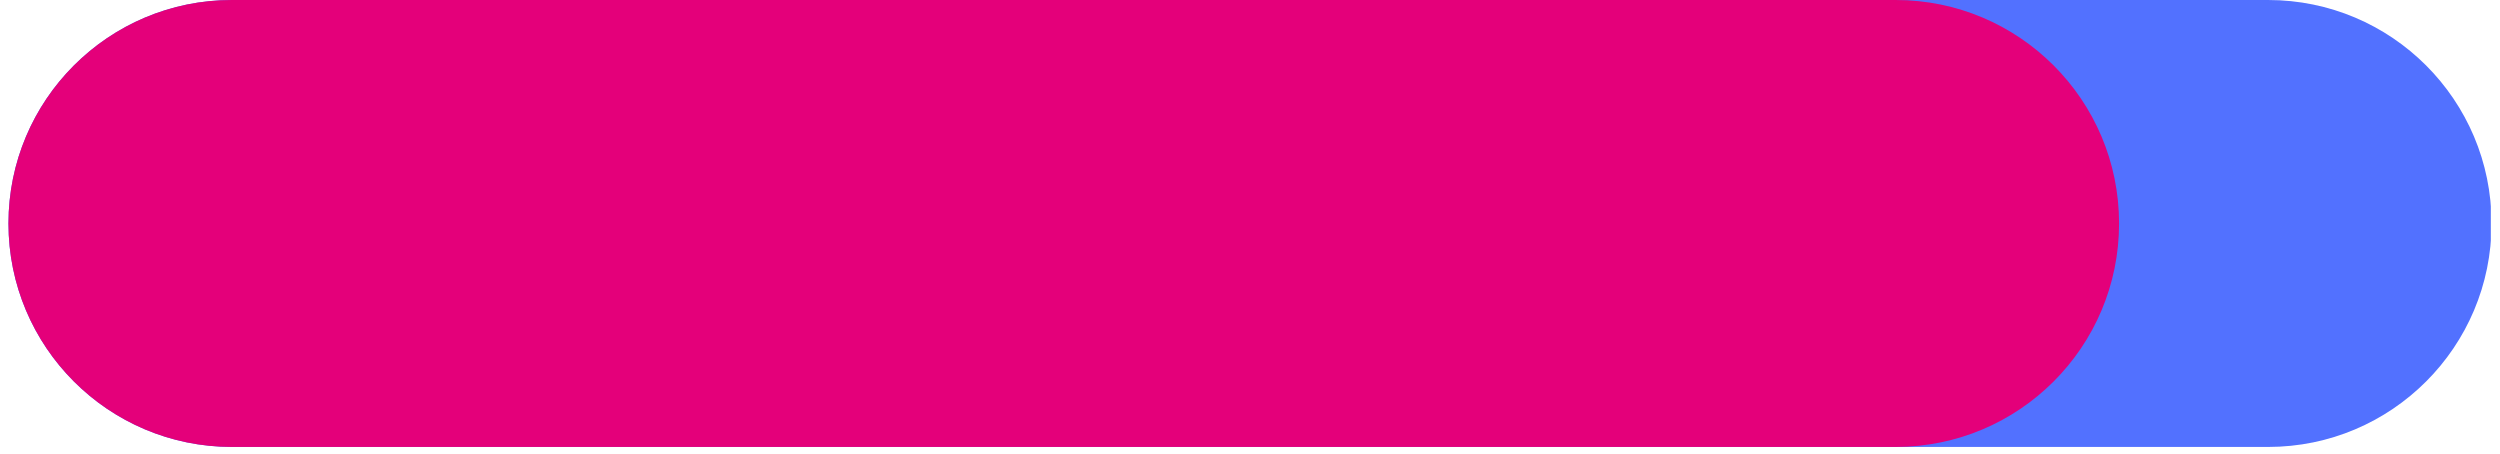 <svg xmlns="http://www.w3.org/2000/svg" xmlns:xlink="http://www.w3.org/1999/xlink" width="540" zoomAndPan="magnify" viewBox="0 0 404.88 73.5" height="98" preserveAspectRatio="xMidYMid meet" version="1.0"><defs><clipPath id="5136eafdac"><path d="M 1.309 0 L 403.453 0 L 403.453 72.406 L 1.309 72.406 Z M 1.309 0 " clip-rule="nonzero"/></clipPath><clipPath id="5ecd986bdd"><path d="M 37.512 0 L 367.367 0 C 387.363 0 403.57 16.207 403.57 36.203 C 403.57 56.199 387.363 72.406 367.367 72.406 L 37.512 72.406 C 17.516 72.406 1.309 56.199 1.309 36.203 C 1.309 16.207 17.516 0 37.512 0 Z M 37.512 0 " clip-rule="nonzero"/></clipPath><clipPath id="13b3d6f8d8"><path d="M 1.309 0 L 343.262 0 L 343.262 72.406 L 1.309 72.406 Z M 1.309 0 " clip-rule="nonzero"/></clipPath><clipPath id="4e8a461079"><path d="M 37.512 0 L 307.027 0 C 327.023 0 343.23 16.207 343.23 36.203 C 343.23 56.199 327.023 72.406 307.027 72.406 L 37.512 72.406 C 17.516 72.406 1.309 56.199 1.309 36.203 C 1.309 16.207 17.516 0 37.512 0 Z M 37.512 0 " clip-rule="nonzero"/></clipPath></defs><g clip-path="url(#5136eafdac)"><g clip-path="url(#5ecd986bdd)"><path fill="#5271ff" d="M 1.309 0 L 403.508 0 L 403.508 72.406 L 1.309 72.406 Z M 1.309 0 " fill-opacity="1" fill-rule="nonzero"/></g></g><g clip-path="url(#13b3d6f8d8)"><g clip-path="url(#4e8a461079)"><path fill="#e4007a" d="M 1.309 0 L 403.508 0 L 403.508 72.406 L 1.309 72.406 Z M 1.309 0 " fill-opacity="1" fill-rule="nonzero"/></g></g></svg>